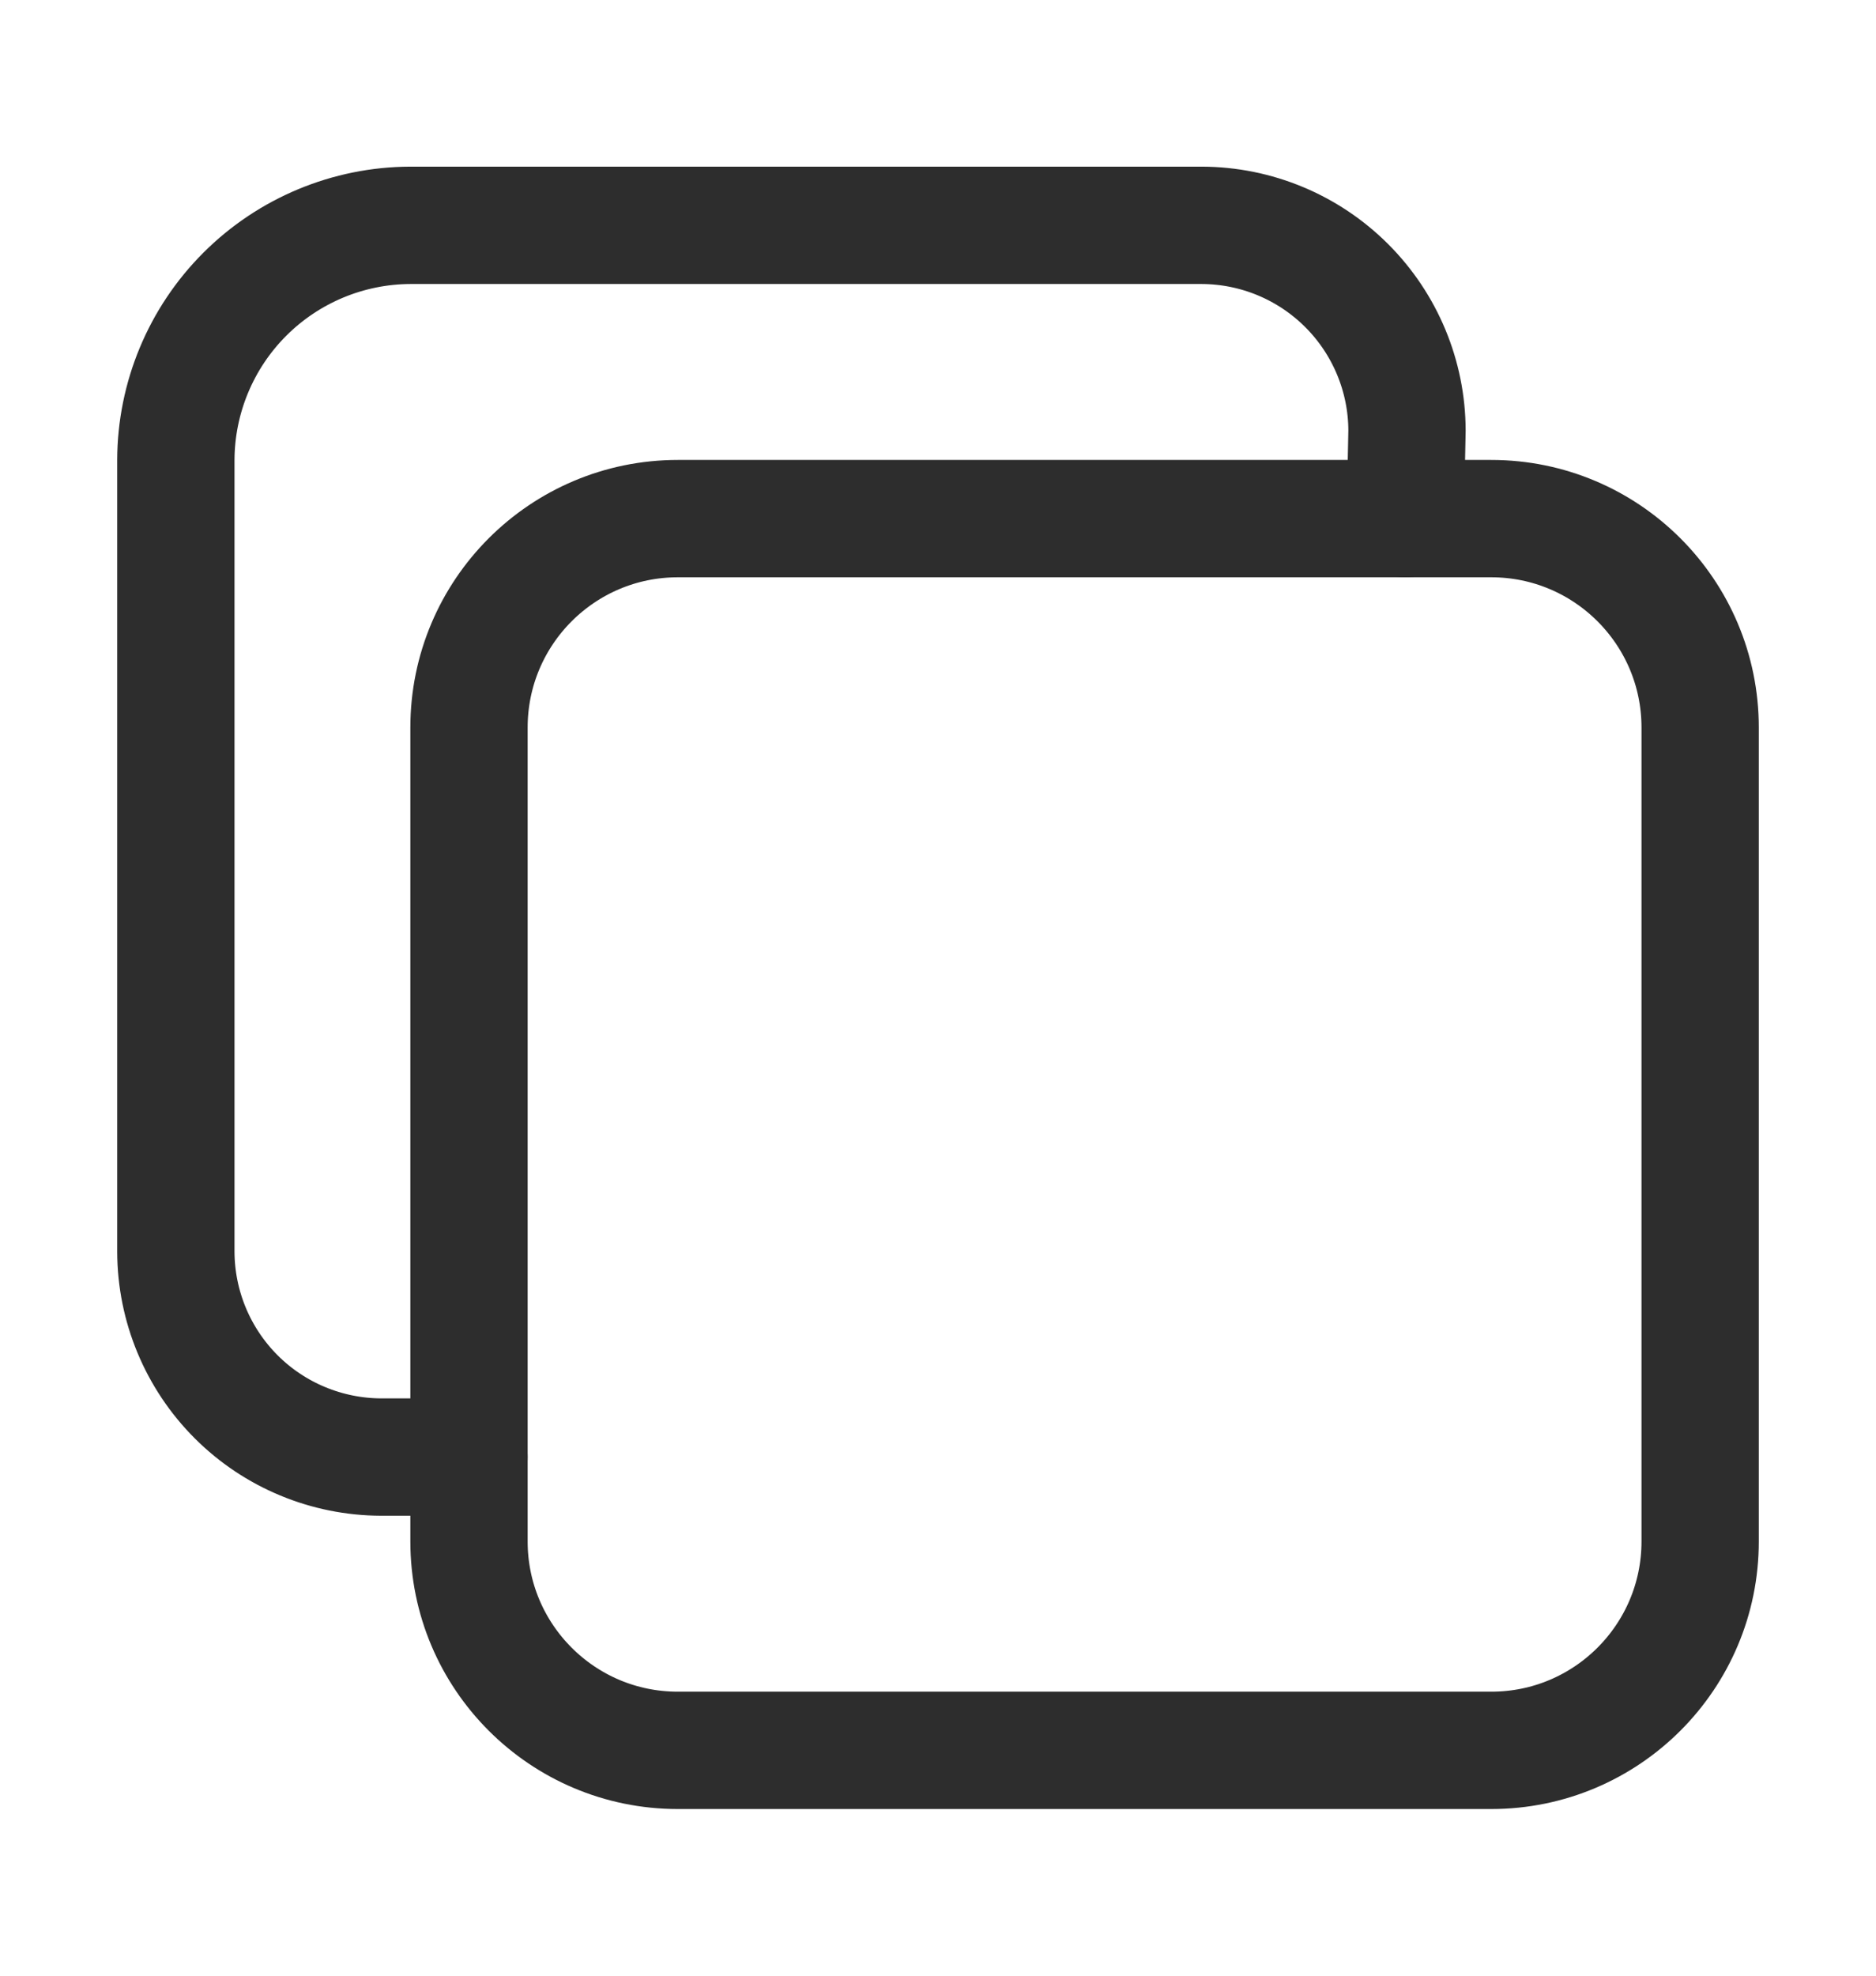 <svg width="19" height="20" viewBox="0 0 19 20" fill="none" xmlns="http://www.w3.org/2000/svg">
<path d="M15.103 5.25H6.865C5.697 5.25 4.75 6.197 4.75 7.365V15.604C4.75 16.772 5.697 17.719 6.865 17.719H15.103C16.272 17.719 17.219 16.772 17.219 15.604V7.365C17.219 6.197 16.272 5.25 15.103 5.25Z" stroke="#2D2D2D" stroke-width="1.188" stroke-linejoin="round"/>
<path d="M14.232 5.25L14.25 4.359C14.249 3.809 14.029 3.281 13.64 2.892C13.25 2.502 12.723 2.283 12.172 2.281H4.156C3.527 2.283 2.924 2.534 2.479 2.979C2.034 3.424 1.783 4.027 1.781 4.656V12.672C1.783 13.223 2.002 13.75 2.392 14.14C2.781 14.529 3.309 14.748 3.86 14.75H4.75" stroke="#2D2D2D" stroke-width="1.188" stroke-linecap="round" stroke-linejoin="round"/>
</svg>
